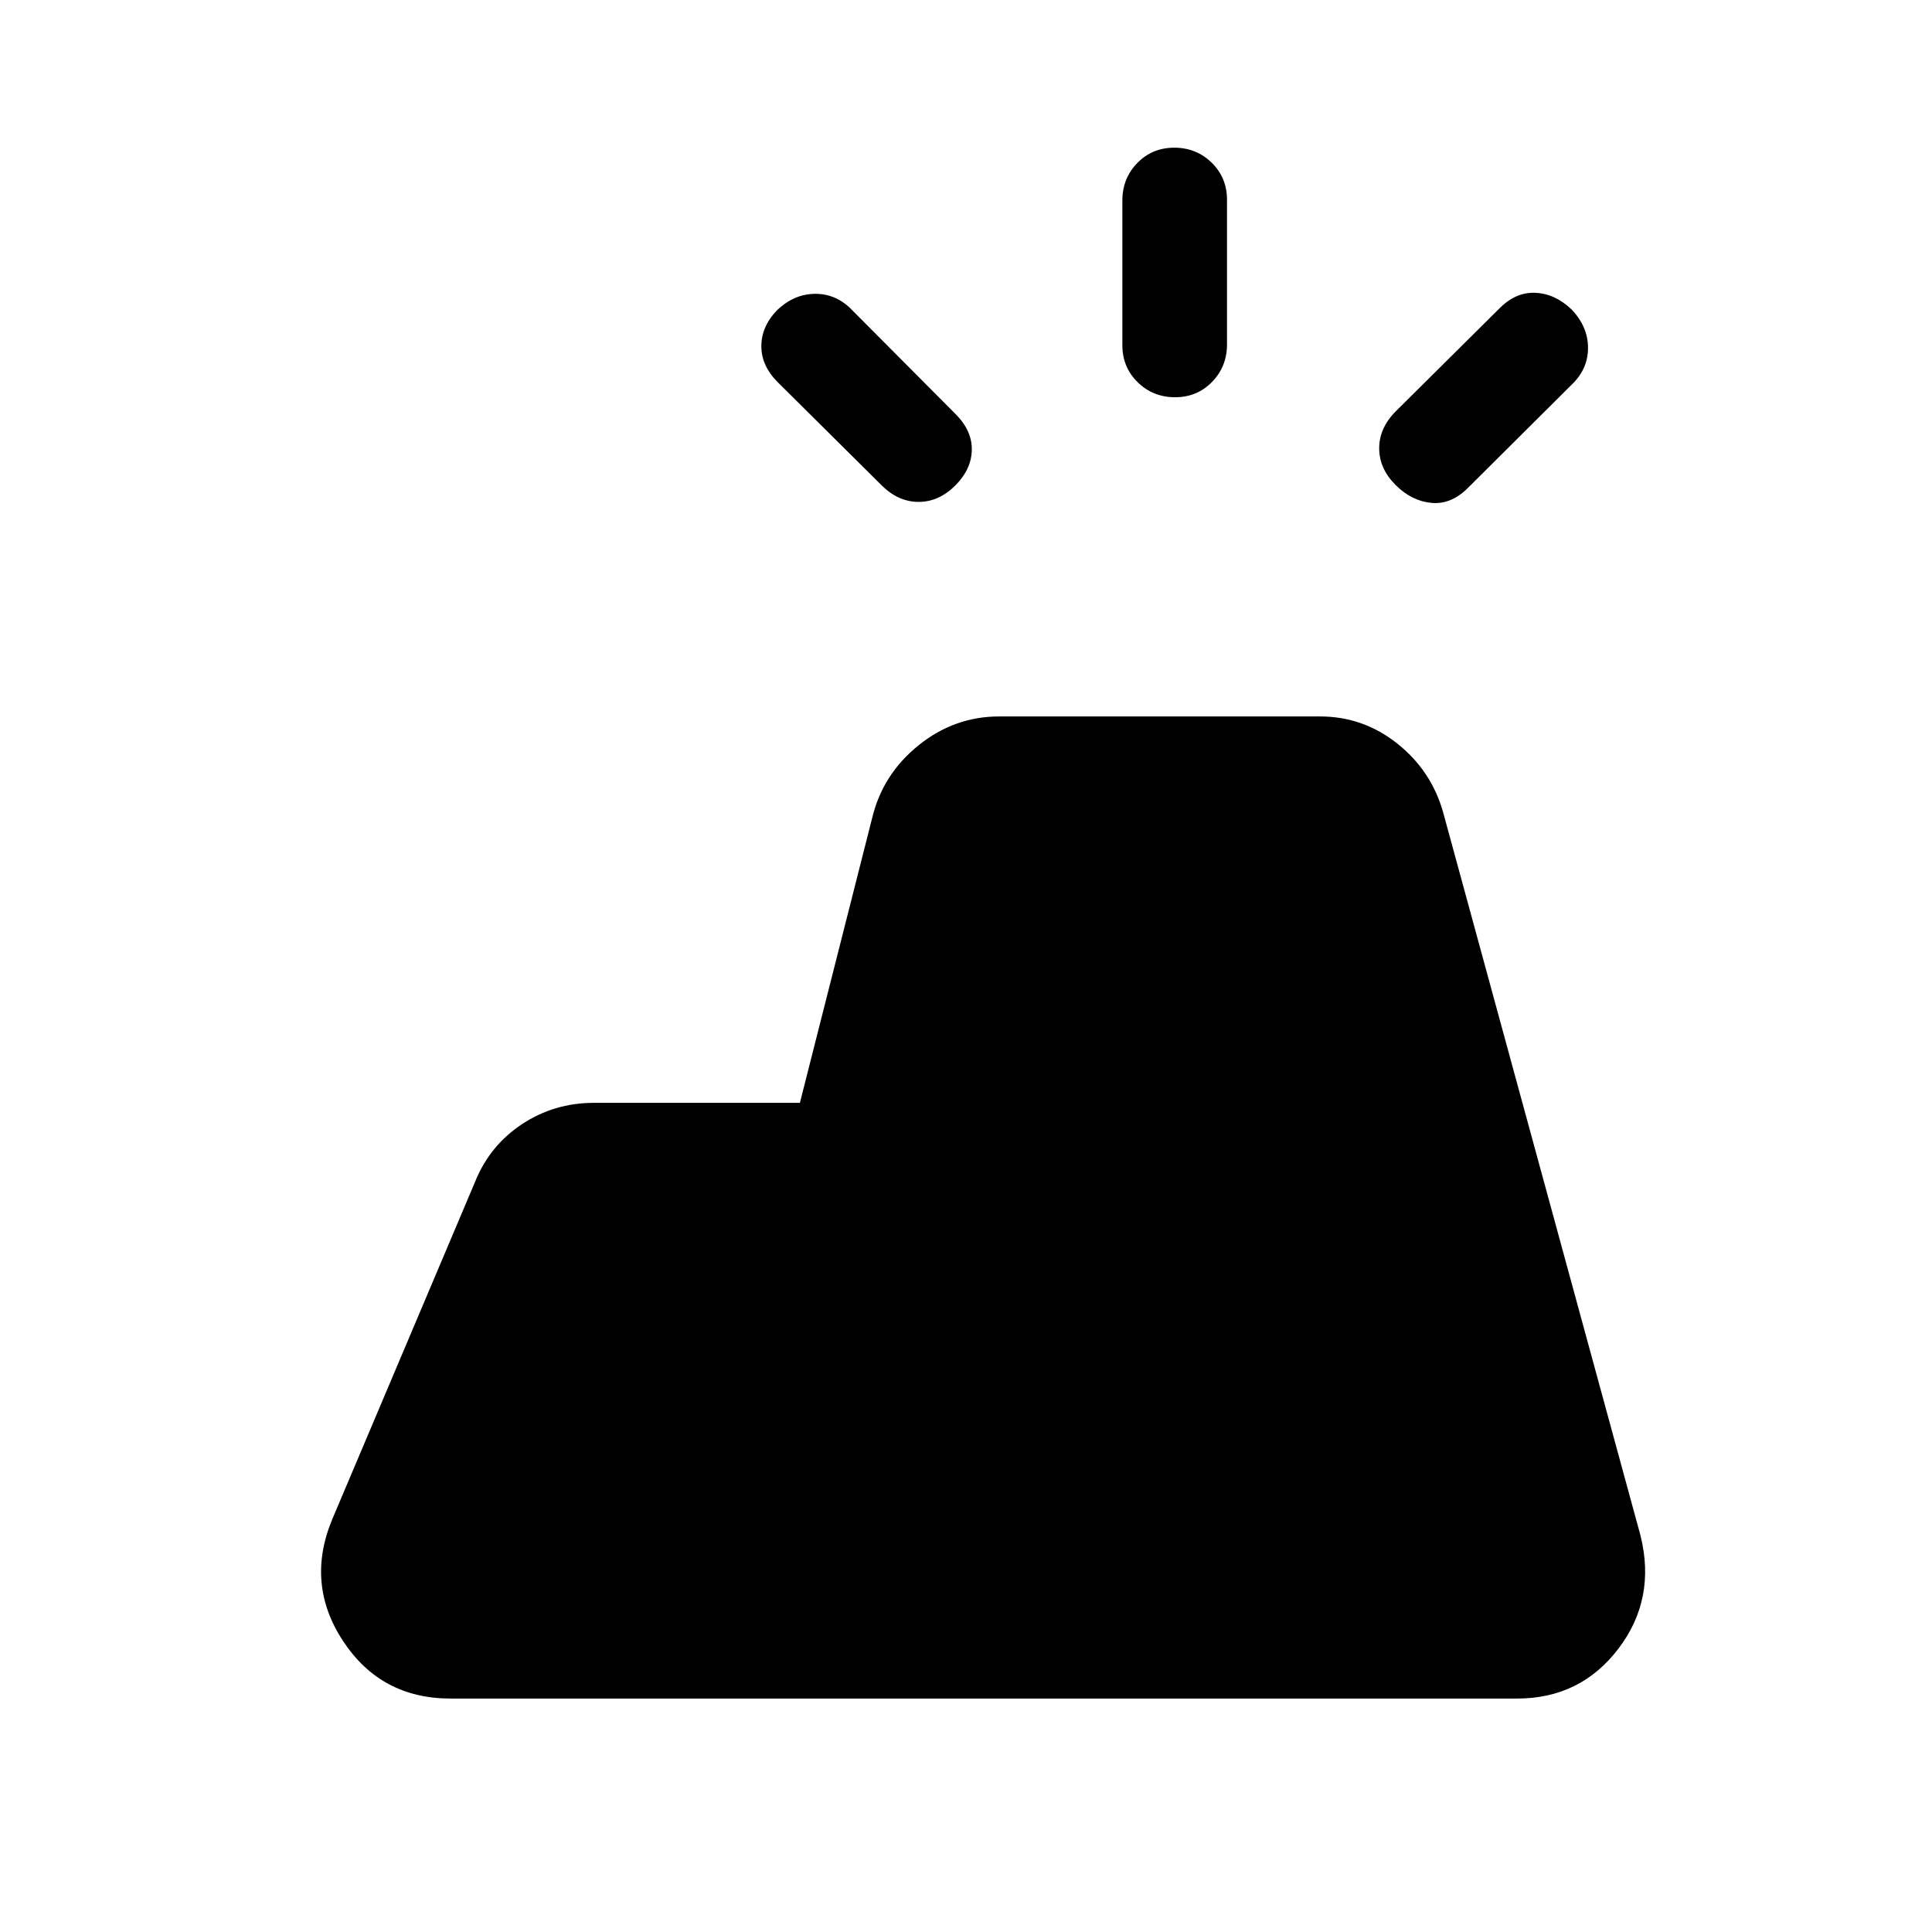 <svg xmlns="http://www.w3.org/2000/svg" height="20" viewBox="0 -960 960 960" width="20"><path d="M753.845-116.001H223.848q-34.55 0-53.352-28.539-18.802-28.538-5.34-60.691l70.845-167.383q7.231-18.077 23.278-28.731 16.048-10.654 35.799-10.654h102.385l35.923-141.615q5.23-21.692 23.029-36.038 17.799-14.347 40.047-14.347h159.466q21.409 0 38.355 13.462 16.947 13.461 22.793 34.153l98.076 359.383q7.846 31.538-11.014 56.269-18.86 24.731-50.293 24.731ZM557.694-788.527v-71.825q0-11.012 7.418-18.637t18.384-7.625q10.966 0 18.581 7.45t7.615 18.462v71.825q0 11.012-7.418 18.637t-18.384 7.625q-10.966 0-18.581-7.45-7.615-7.449-7.615-18.462Zm135.922 32.836 51.385-51q8.211-8.307 18.028-7.807 9.817.5 17.933 8.329 8.115 8.541 8.115 19.041 0 10.499-8.09 18.234l-51.602 51.356q-8.308 8.308-18.077 7.423-9.769-.885-17.758-8.807-8.241-8.18-8.241-18.32 0-10.141 8.307-18.449Zm-255.615 36.769-51.385-51q-8.307-8.212-8.307-18.029t7.829-17.932q8.541-8.115 19.041-8.115 10.499 0 18.234 8.09l51.356 51.602q8.308 8.307 8.115 17.884-.192 9.577-8.115 17.566-8.179 8.241-18.32 8.241-10.14 0-18.448-8.307Z"/></svg>